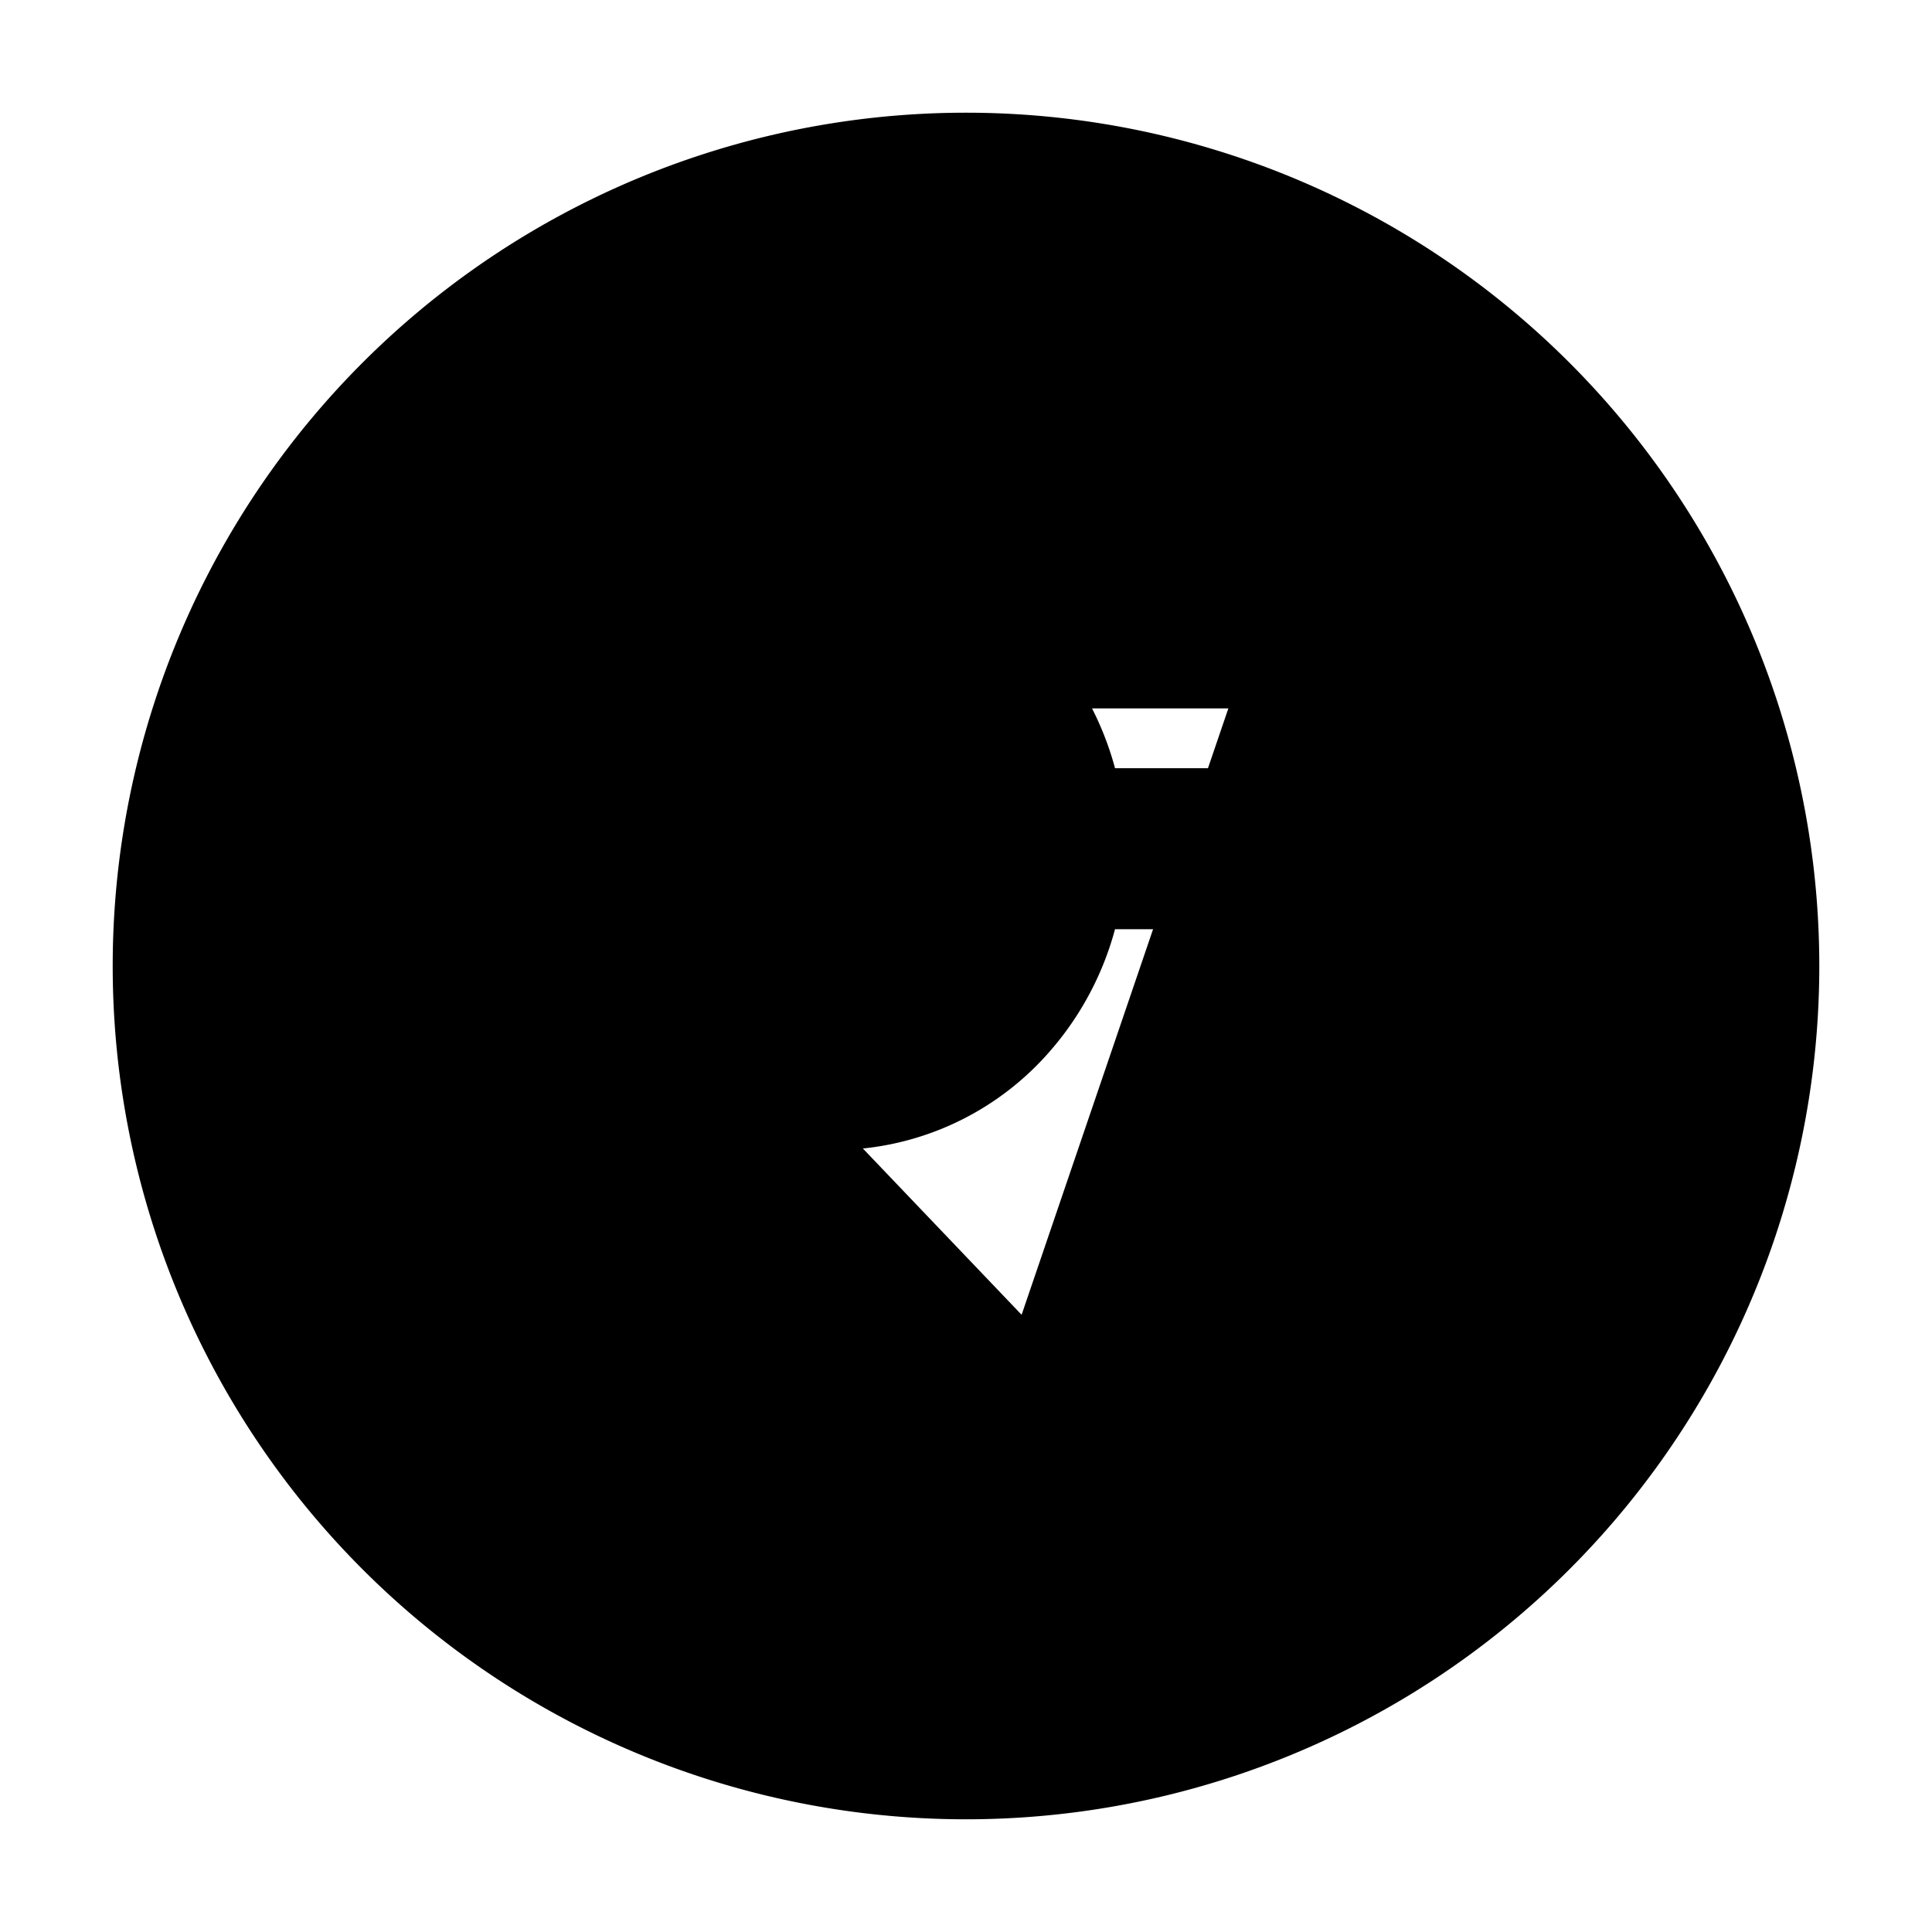 <svg xmlns="http://www.w3.org/2000/svg"
     fill="currentColor"
     viewBox="0 0 24 24">
    <path stroke="currentColor"
          stroke-linecap="round"
          stroke-linejoin="round"
          stroke-width="2"
          d="M15.6 7.8H8.4h1.964c.694 0 1.36.289 1.851.803a2.81 2.81 0 0 1 .767 1.94 2.81 2.81 0 0 1-.767 1.94 2.56 2.56 0 0 1-1.851.803H8.4l3.927 4.114M8.4 10.543h7.2m6 1.457a9.6 9.6 0 1 1-19.2 0 9.6 9.6 0 0 1 19.2 0Z" />
</svg>